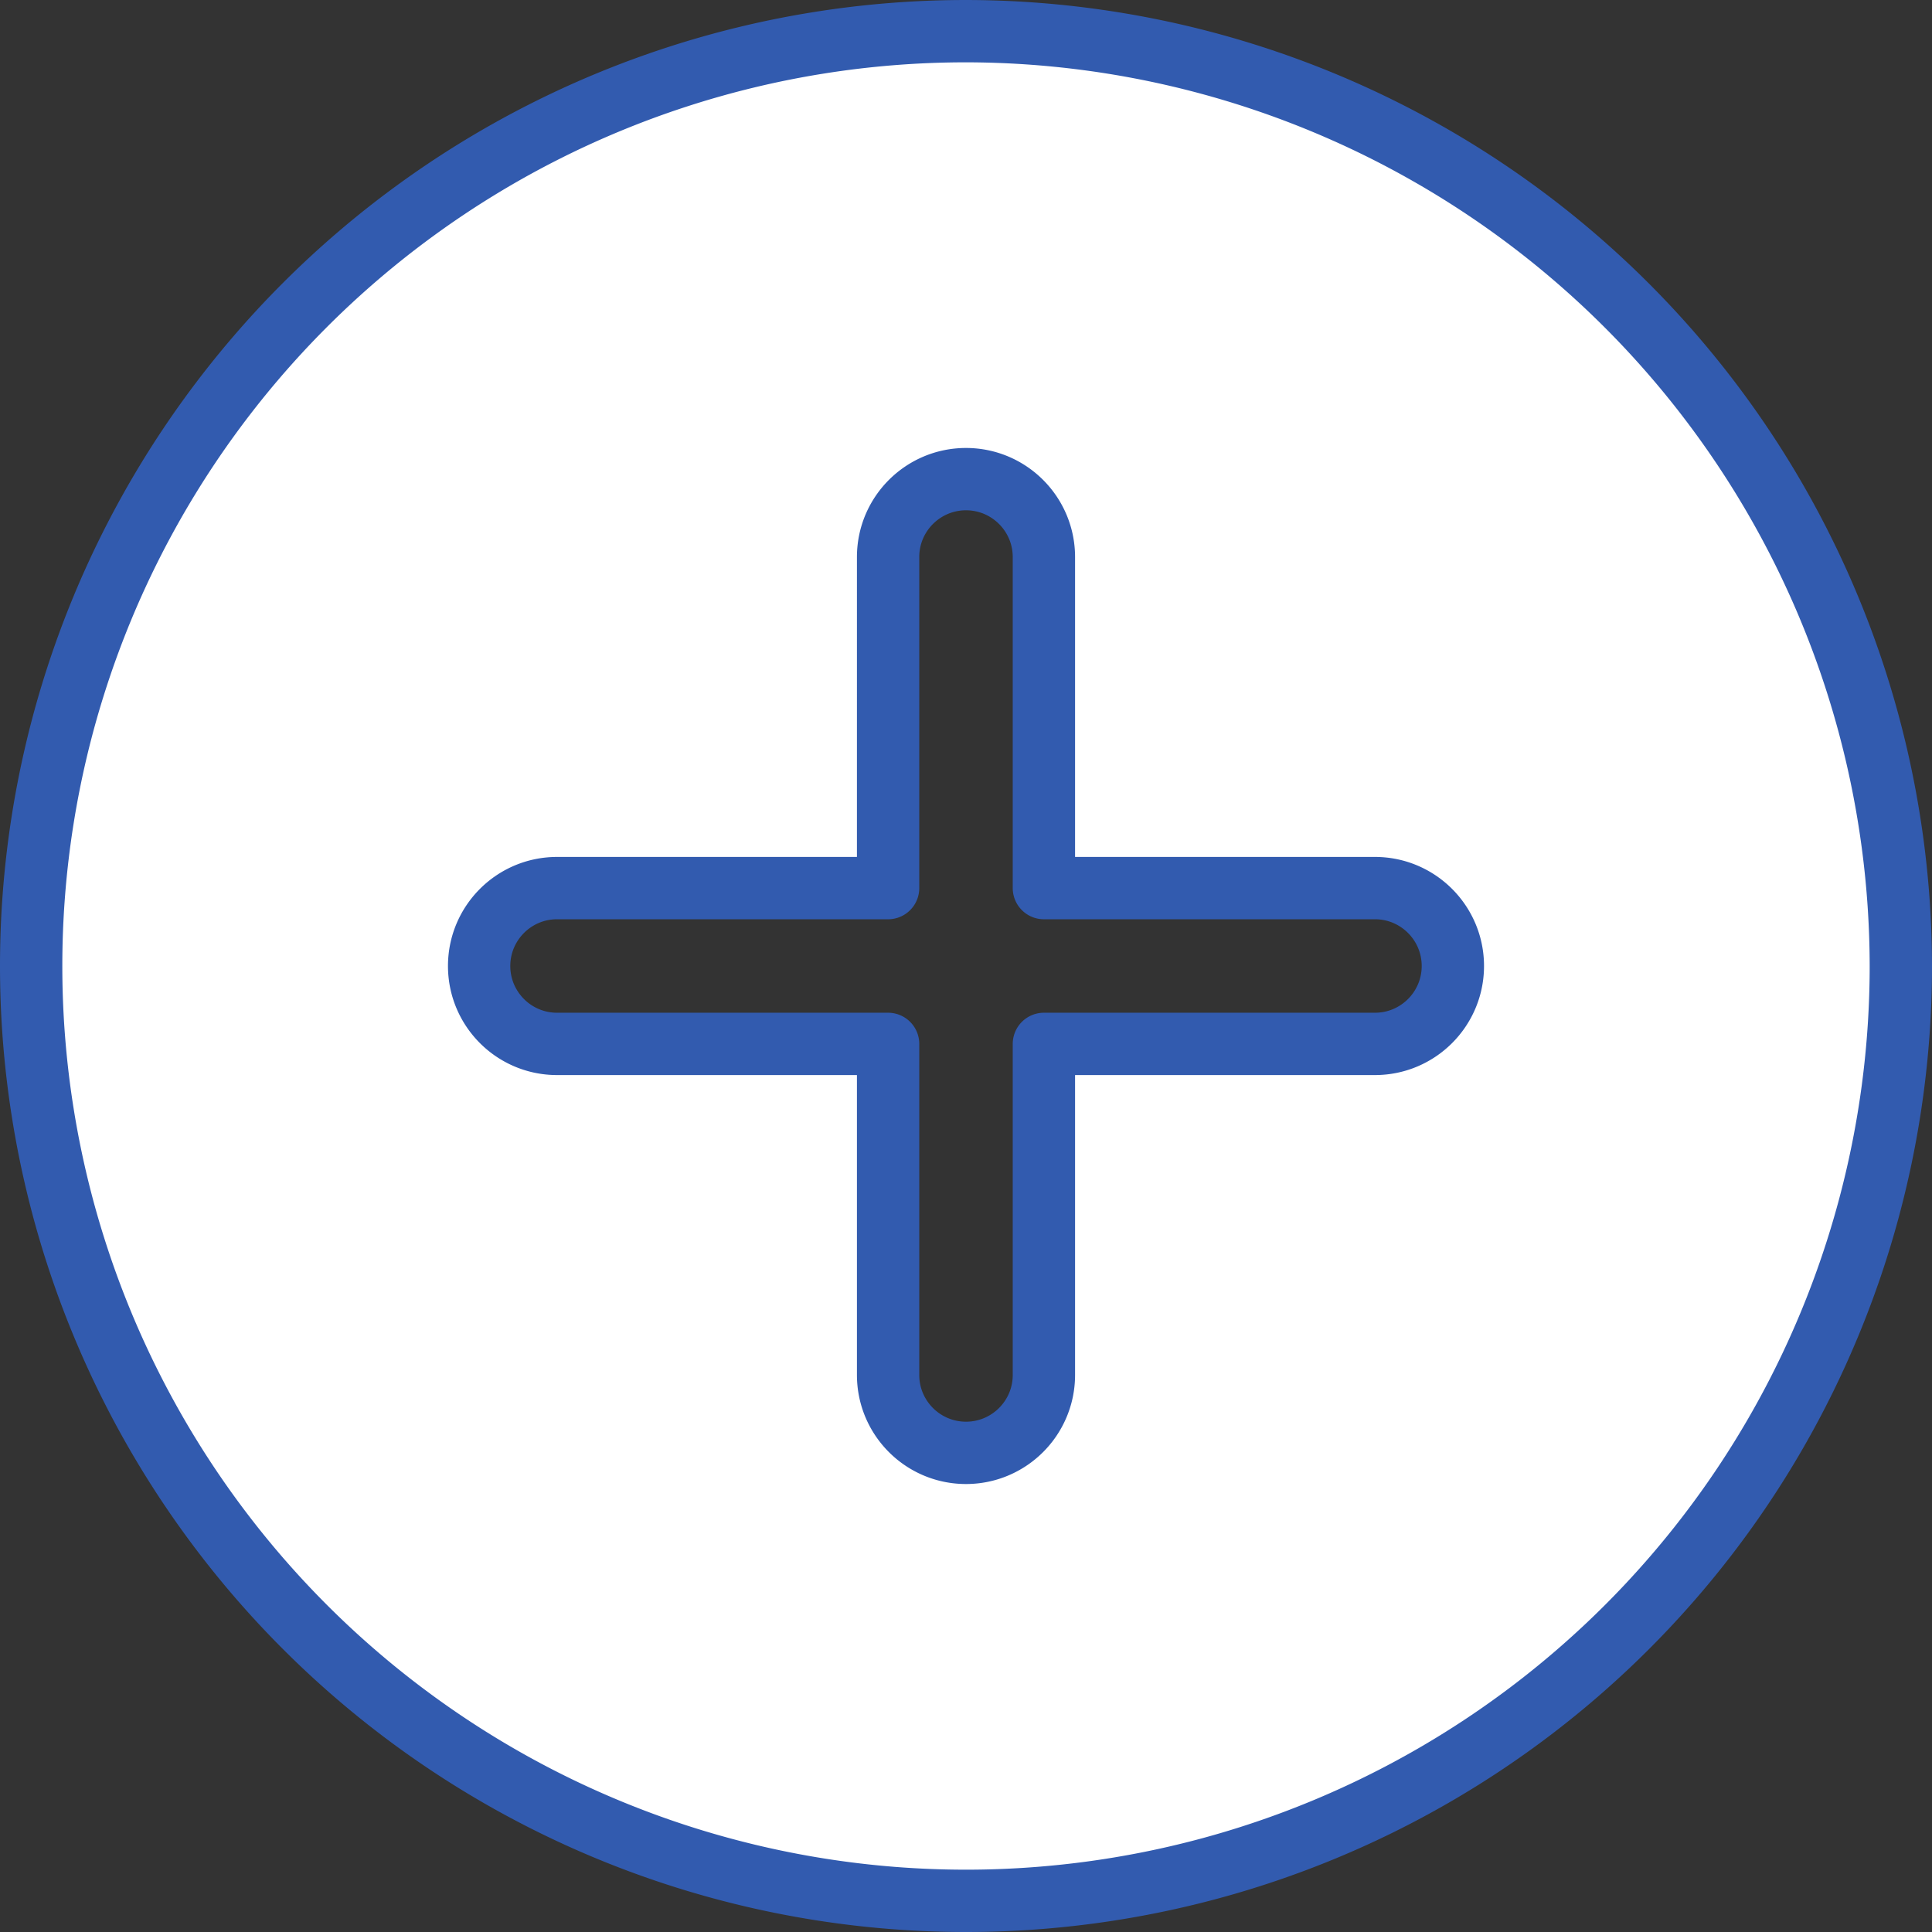 <svg xmlns="http://www.w3.org/2000/svg" width="15.5" height="15.5" xmlns:v="https://vecta.io/nano"><rect width="100%" height="100%" fill="#333333" stroke="none"/><path d="M7.75.25a7.5 7.5 0 1 0 0 15 7.5 7.5 0 0 0 7.5-7.5 7.51 7.51 0 0 0-7.5-7.5zm3.281 8.125H8.375v2.656c0 .345-.28.625-.625.625s-.625-.28-.625-.625V8.375H4.469c-.345 0-.625-.28-.625-.625s.28-.625.625-.625h2.656V4.469c0-.345.28-.625.625-.625s.625.28.625.625v2.656h2.656c.345 0 .625.28.625.625s-.28.625-.625.625zm0 0" fill="#fff" stroke="#325baf" stroke-linecap="round" stroke-linejoin="round" stroke-width=".5"/></svg>